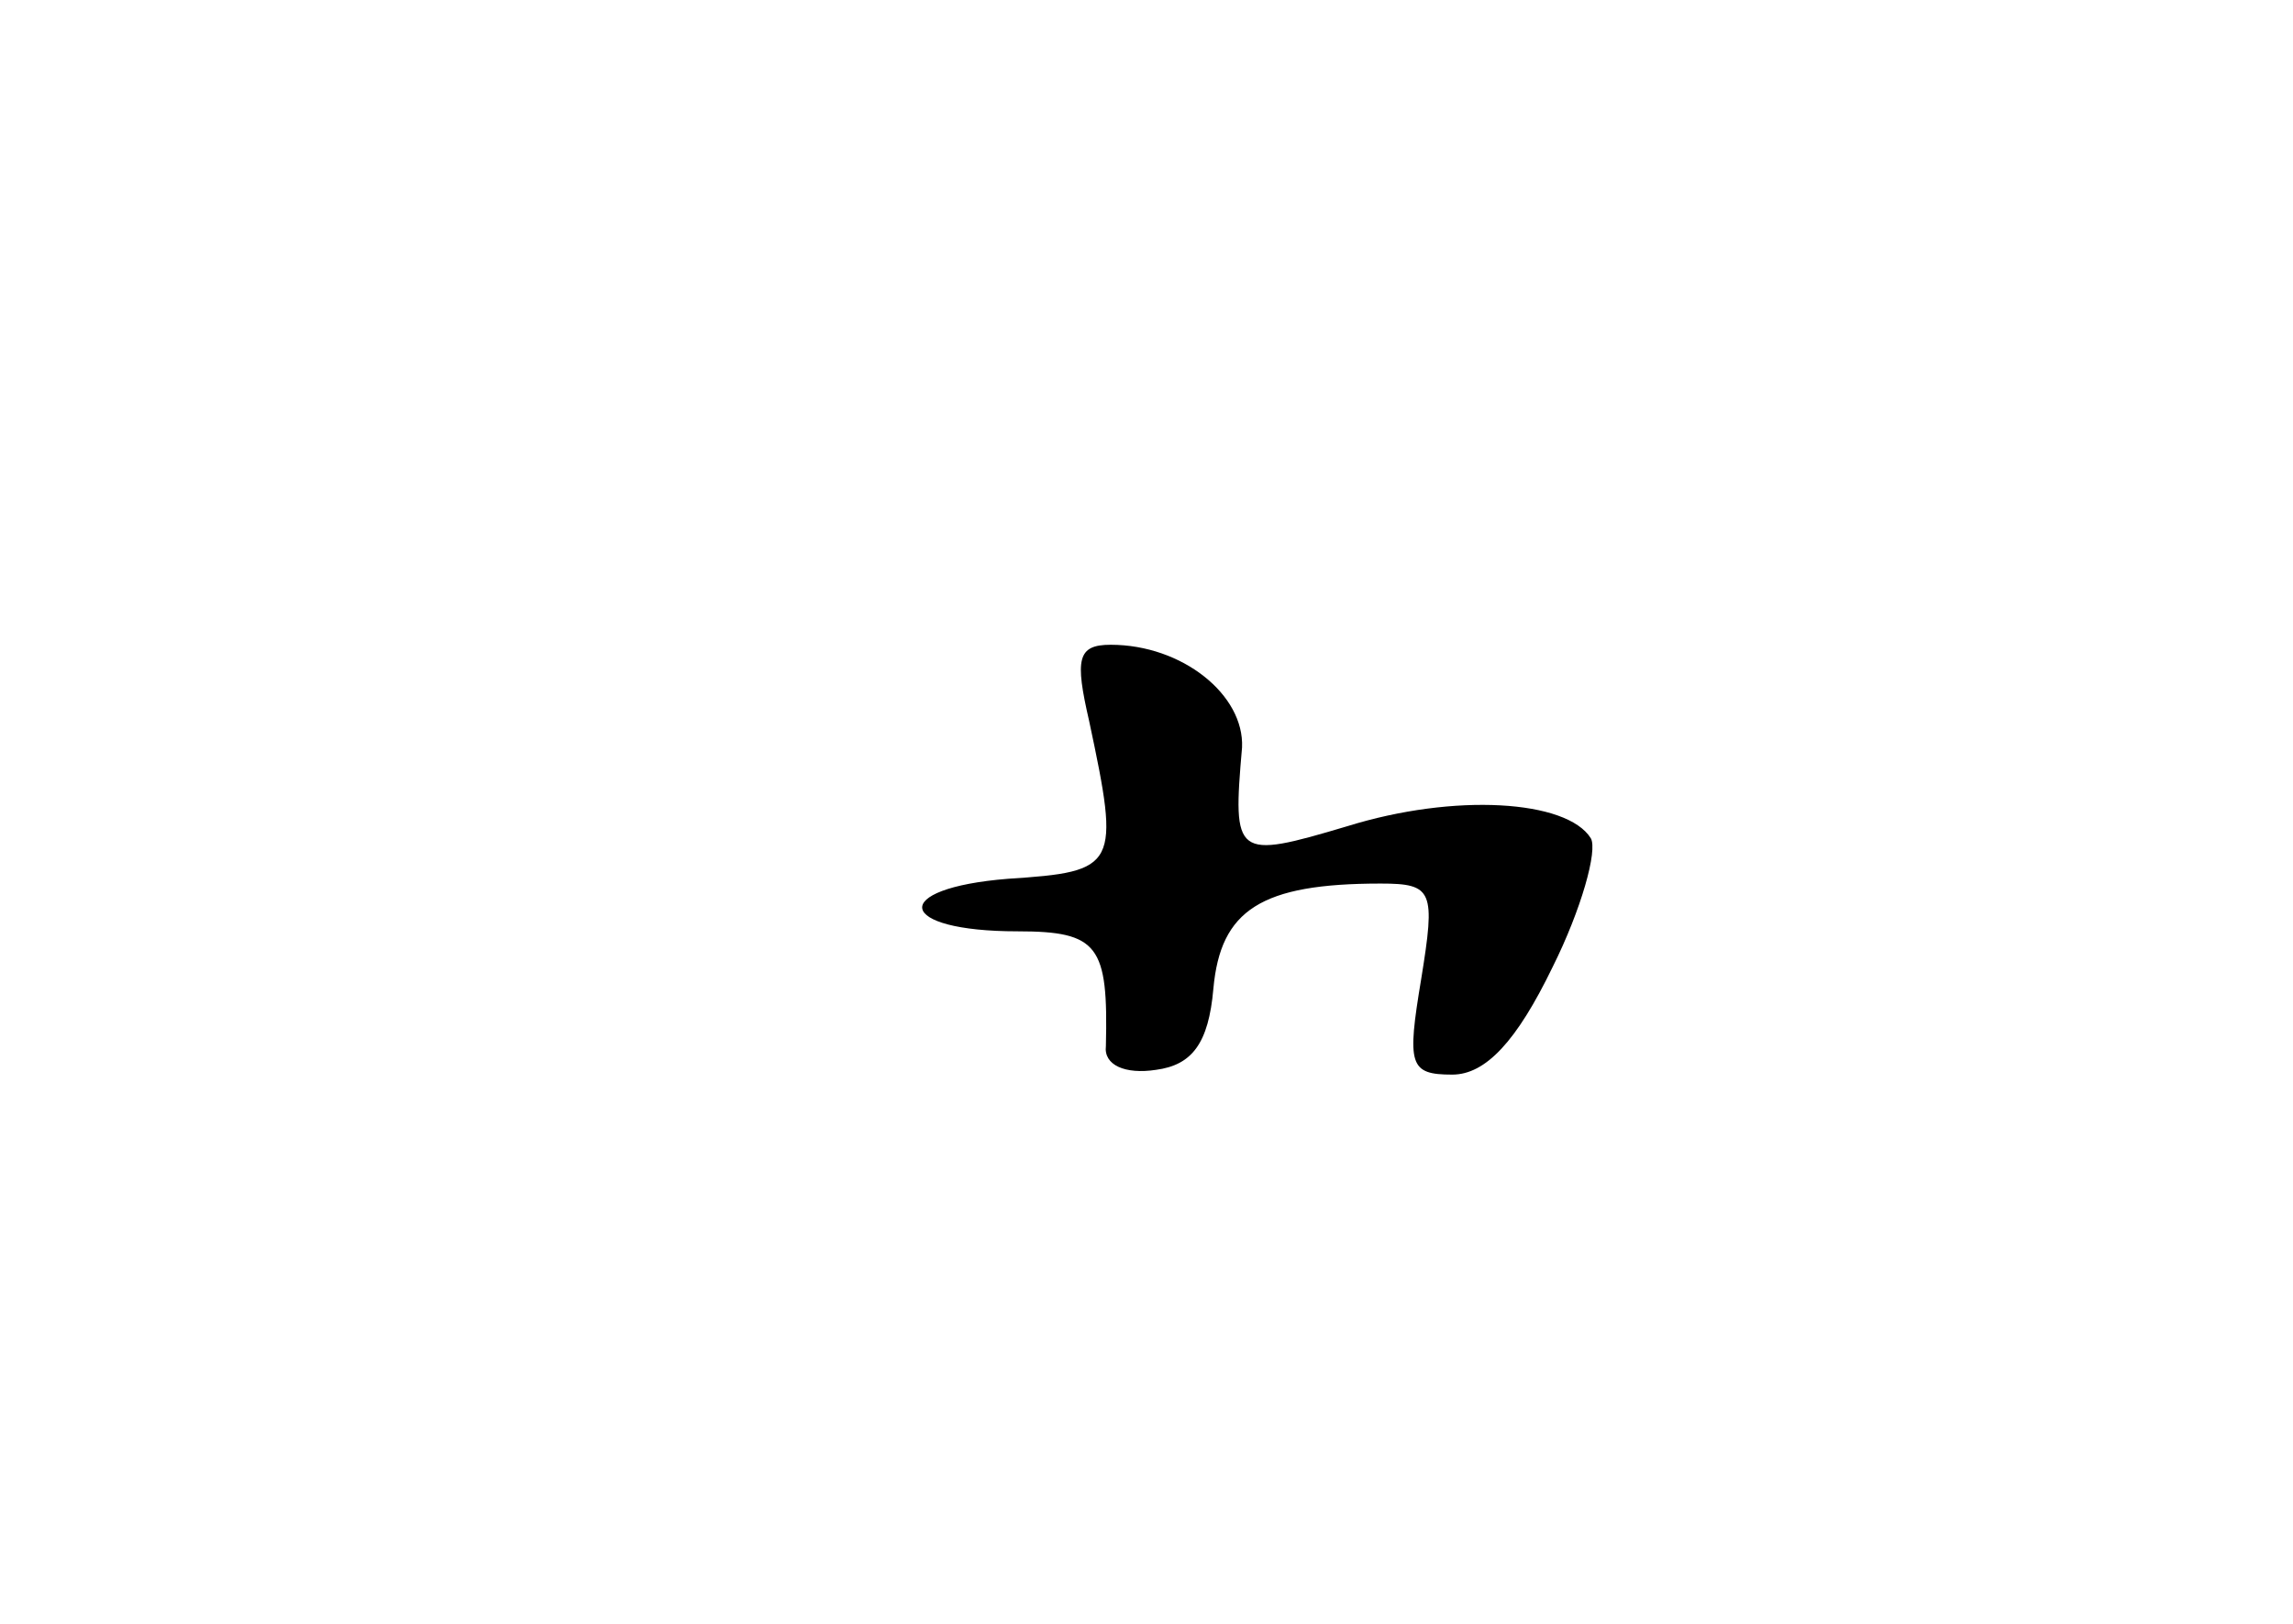 <?xml version="1.0" standalone="no"?>
<!DOCTYPE svg PUBLIC "-//W3C//DTD SVG 20010904//EN"
 "http://www.w3.org/TR/2001/REC-SVG-20010904/DTD/svg10.dtd">
<svg version="1.0" xmlns="http://www.w3.org/2000/svg"
 width="96pt" height="68pt" viewBox="0 0 96 68"
 preserveAspectRatio="xMidYMid meet">
<g transform="translate(0,68) scale(0.1,-0.1)"
fill="#000000" stroke="none">
<path d="M456 378 c13 -61 12 -63 -34 -66 -50 -4 -47 -22 4 -22 34 0 38 -6 37
-48 -1 -8 8 -12 21 -10 15 2 22 11 24 34 3 33 20 44 70 44 22 0 23 -3 17 -40
-6 -36 -5 -40 13 -40 14 0 27 14 42 45 12 24 19 49 16 54 -10 16 -57 19 -102
5 -47 -14 -48 -13 -44 33 1 22 -25 43 -55 43 -14 0 -15 -6 -9 -32z"/>
</g>
</svg>
